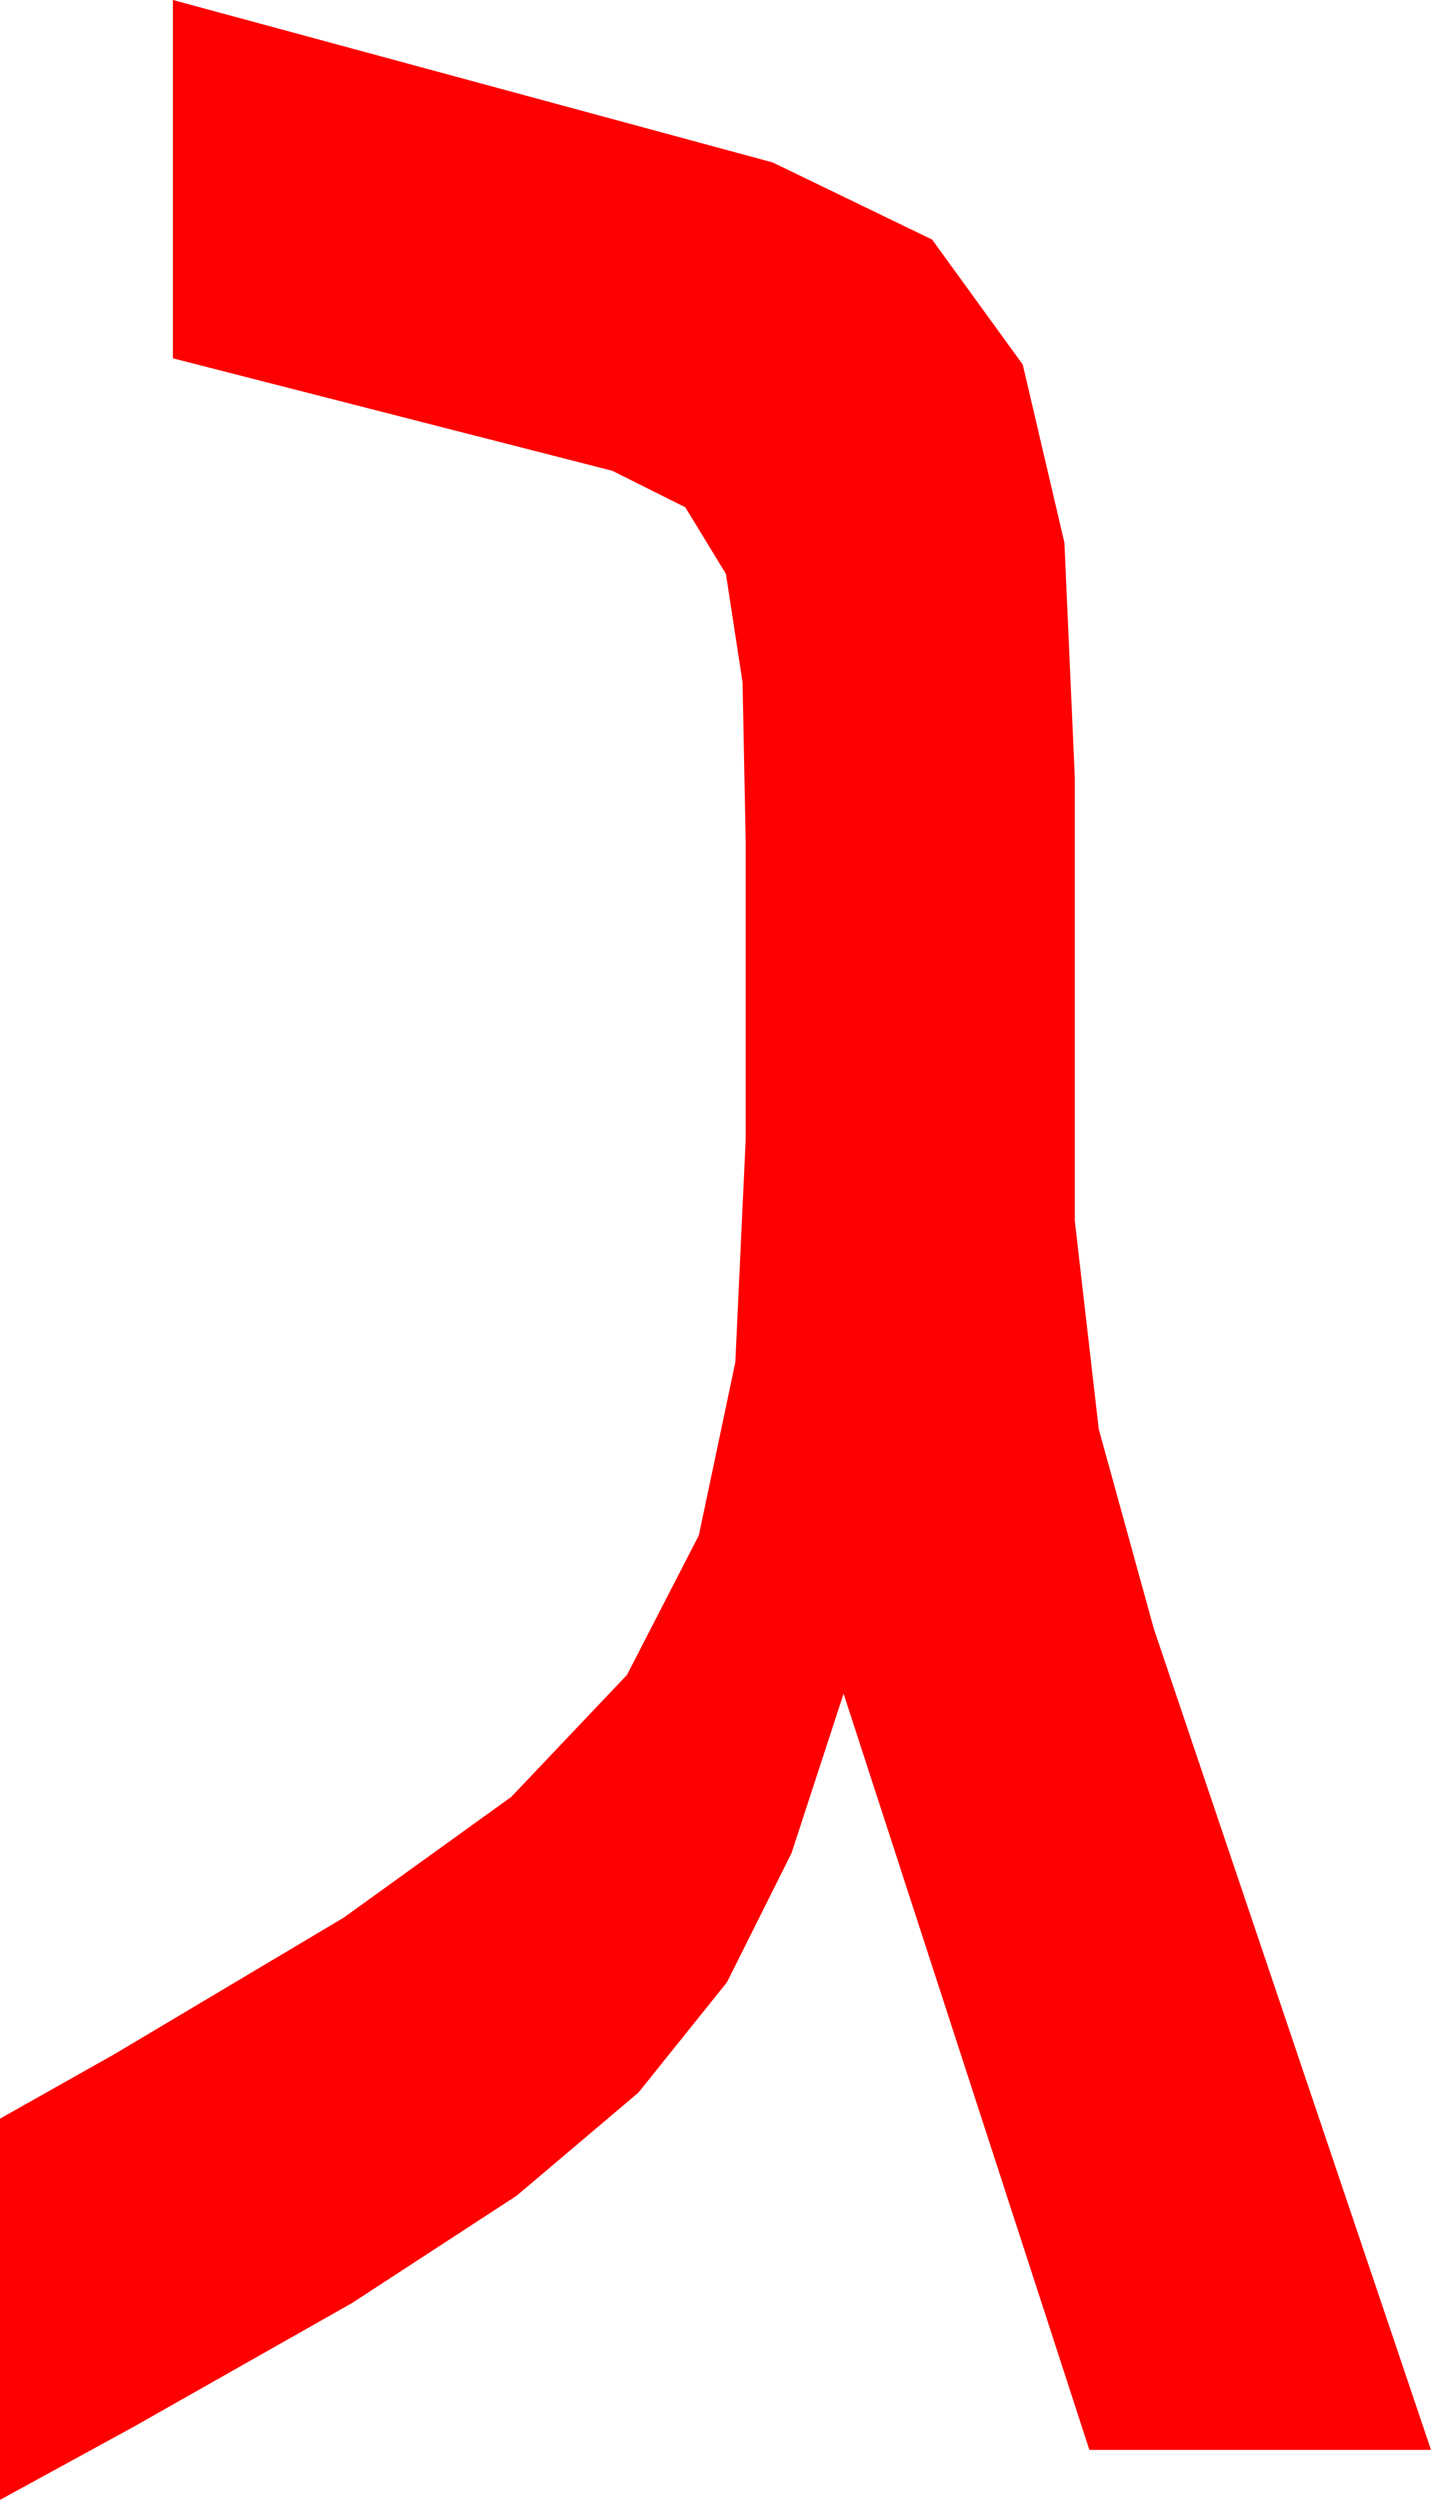 <?xml version="1.0" encoding="utf-8"?>
<!DOCTYPE svg PUBLIC "-//W3C//DTD SVG 1.1//EN" "http://www.w3.org/Graphics/SVG/1.1/DTD/svg11.dtd">
<svg width="20.127" height="35.156" xmlns="http://www.w3.org/2000/svg" xmlns:xlink="http://www.w3.org/1999/xlink" xmlns:xml="http://www.w3.org/XML/1998/namespace" version="1.1">
  <g>
    <g>
      <path style="fill:#FF0000;fill-opacity:1" d="M2.432,0L10.869,2.285 13.11,3.369 14.385,5.127 14.971,7.632 15.117,10.928 15.117,17.168 15.454,20.098 16.23,22.91 20.127,34.453 15.322,34.453 11.865,23.818 11.133,26.06 10.225,27.876 8.979,29.429 7.266,30.879 4.951,32.388 1.875,34.131 0,35.156 0,29.795 1.611,28.887 4.834,26.968 7.192,25.269 8.818,23.555 9.829,21.592 10.342,19.16 10.488,16.025 10.488,11.836 10.444,9.595 10.21,8.071 9.639,7.134 8.613,6.621 2.432,5.039 2.432,0z" />
    </g>
  </g>
</svg>